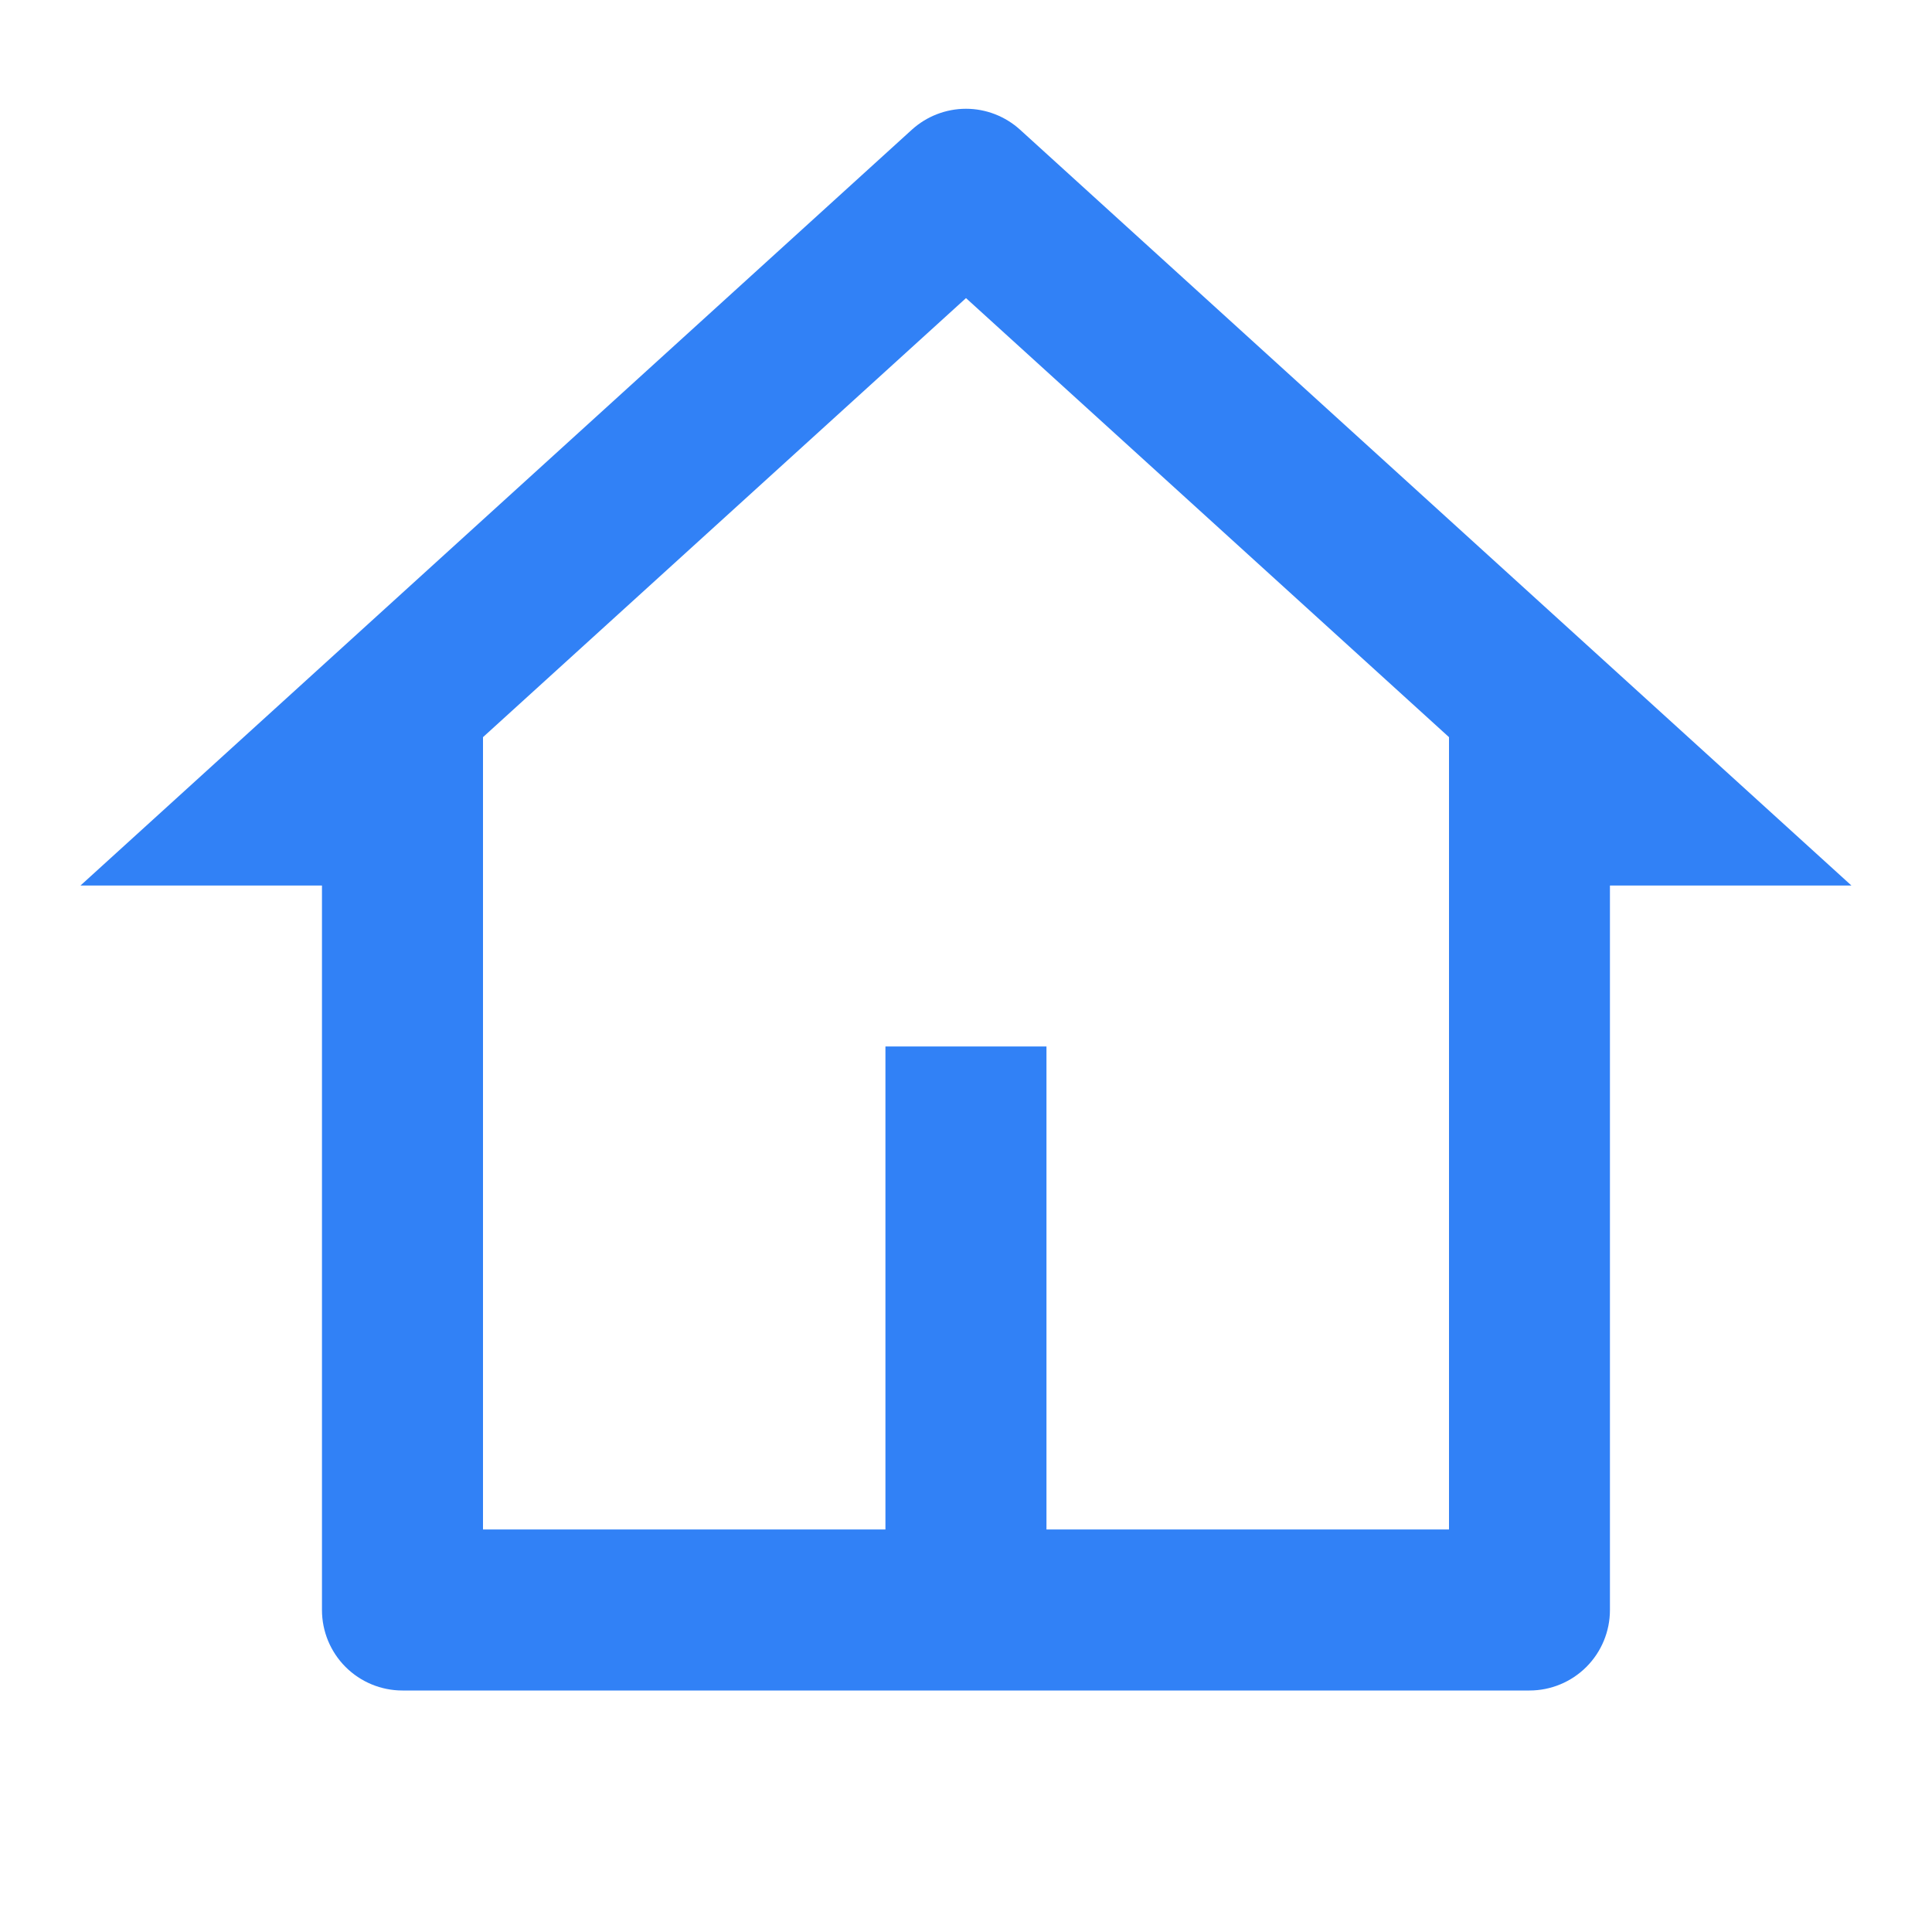 <svg width="20" height="20" viewBox="0 0 20 20" fill="none" xmlns="http://www.w3.org/2000/svg">
<path d="M15.833 17.5H4.166C3.945 17.5 3.733 17.412 3.577 17.256C3.421 17.1 3.333 16.888 3.333 16.667V9.167H0.833L9.439 1.343C9.592 1.204 9.792 1.126 10 1.126C10.207 1.126 10.407 1.204 10.56 1.343L19.166 9.167H16.666V16.667C16.666 16.888 16.578 17.1 16.422 17.256C16.266 17.412 16.054 17.5 15.833 17.5ZM10.833 15.833H15V7.631L10 3.086L5 7.631V15.833H9.166V10.833H10.833V15.833Z" fill="#3181F6"/>
</svg>
